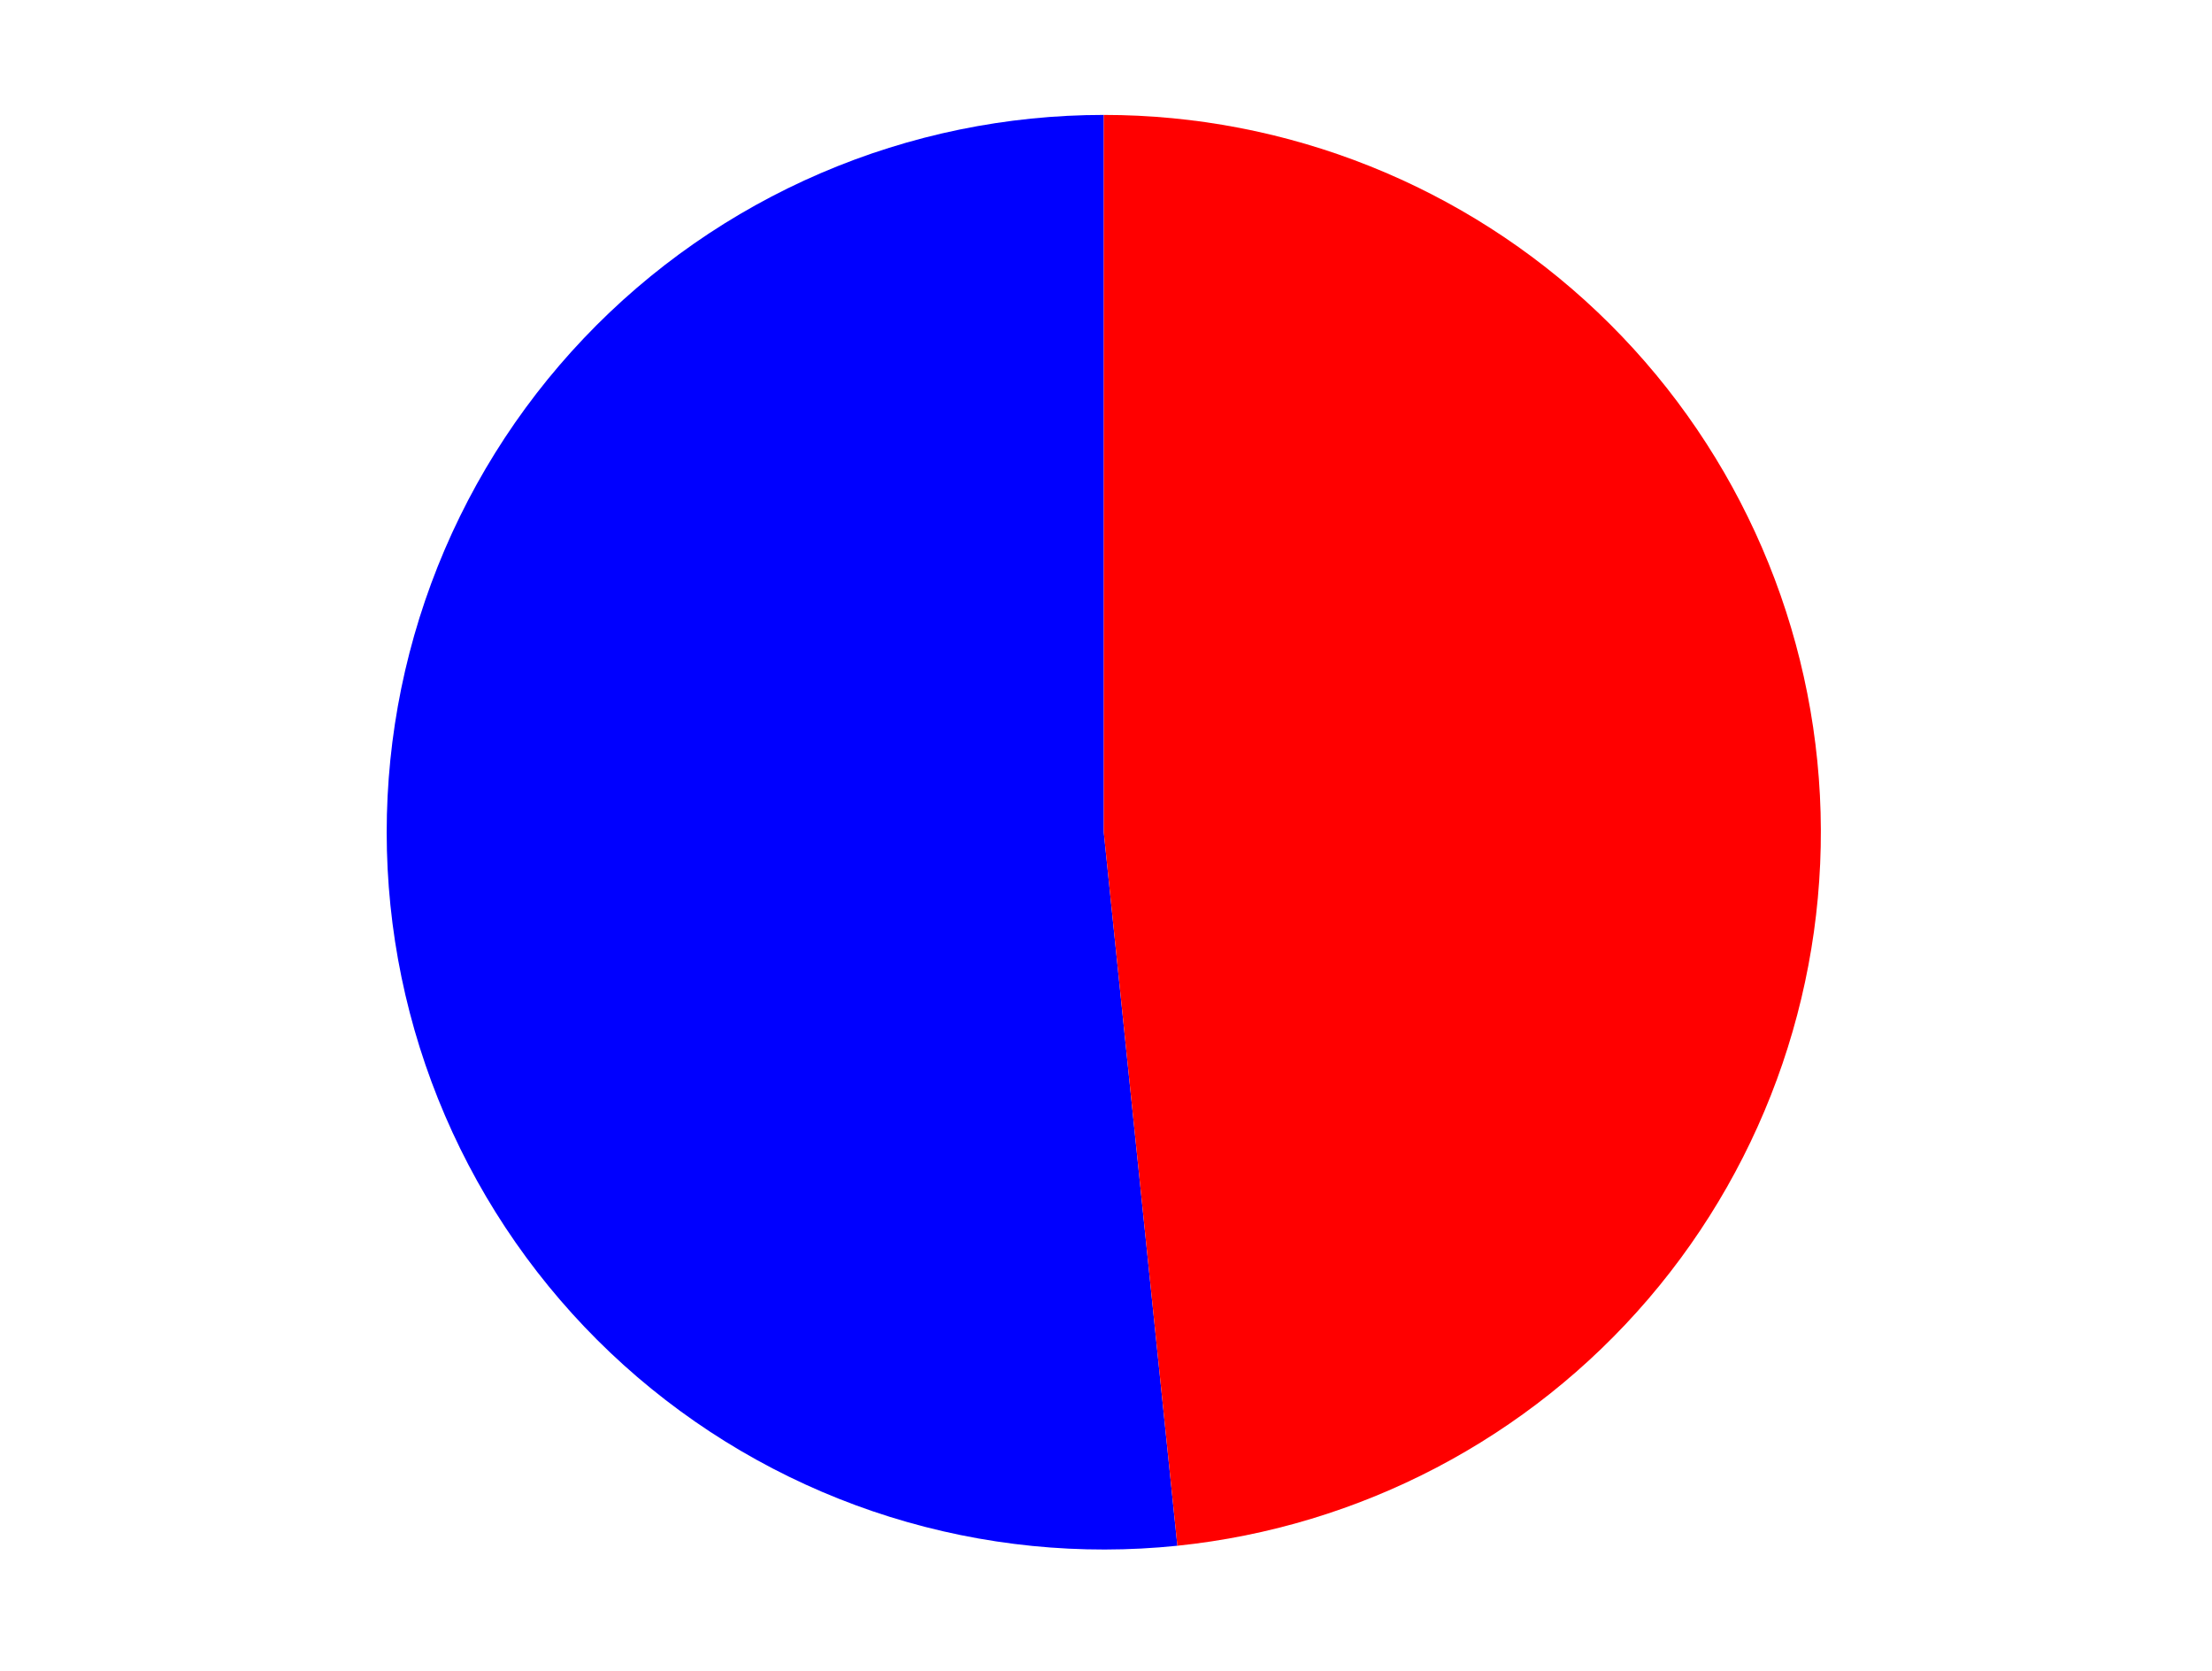 <?xml version="1.0" encoding="utf-8" standalone="no"?>
<!DOCTYPE svg PUBLIC "-//W3C//DTD SVG 1.1//EN"
  "http://www.w3.org/Graphics/SVG/1.1/DTD/svg11.dtd">
<svg xmlns:xlink="http://www.w3.org/1999/xlink" width="371.52pt" height="280.512pt" viewBox="0 0 371.52 280.512" xmlns="http://www.w3.org/2000/svg" version="1.1">
 <defs>
  <style type="text/css">*{stroke-linejoin: round; stroke-linecap: butt}</style>
 </defs>
 <g id="figure_1">
  <g id="patch_1">
   <path d="M 0 280.512 
L 371.52 280.512 
L 371.52 0 
L 0 0 
L 0 280.512 
z
" style="fill: none"/>
  </g>
  <g id="axes_1">
   <g id="patch_2">
    <path d="M 185.387 19.296 
C 169.05 19.296 152.882 22.62 137.87 29.066 
C 122.858 35.511 109.313 44.944 98.062 56.789 
C 86.811 68.634 78.086 82.646 72.421 97.969 
C 66.756 113.293 64.267 129.61 65.106 145.925 
C 65.946 162.241 70.097 178.216 77.305 192.877 
C 84.513 207.538 94.63 220.58 107.038 231.208 
C 119.446 241.835 133.887 249.828 149.481 254.699 
C 165.076 259.569 181.499 261.216 197.75 259.539 
L 185.387 139.736 
L 185.387 19.296 
z
" style="fill: #0000ff"/>
   </g>
   <g id="patch_3">
    <path d="M 197.75 259.539 
C 228.448 256.371 256.783 241.523 276.859 218.085 
C 296.935 194.646 307.253 164.366 305.667 133.546 
C 304.081 102.726 290.709 73.665 268.333 52.411 
C 245.958 31.157 216.247 19.296 185.387 19.296 
L 185.387 139.736 
L 197.75 259.539 
z
" style="fill: #ff0000"/>
   </g>
   <g id="matplotlib.axis_1"/>
   <g id="matplotlib.axis_2"/>
  </g>
 </g>
</svg>
